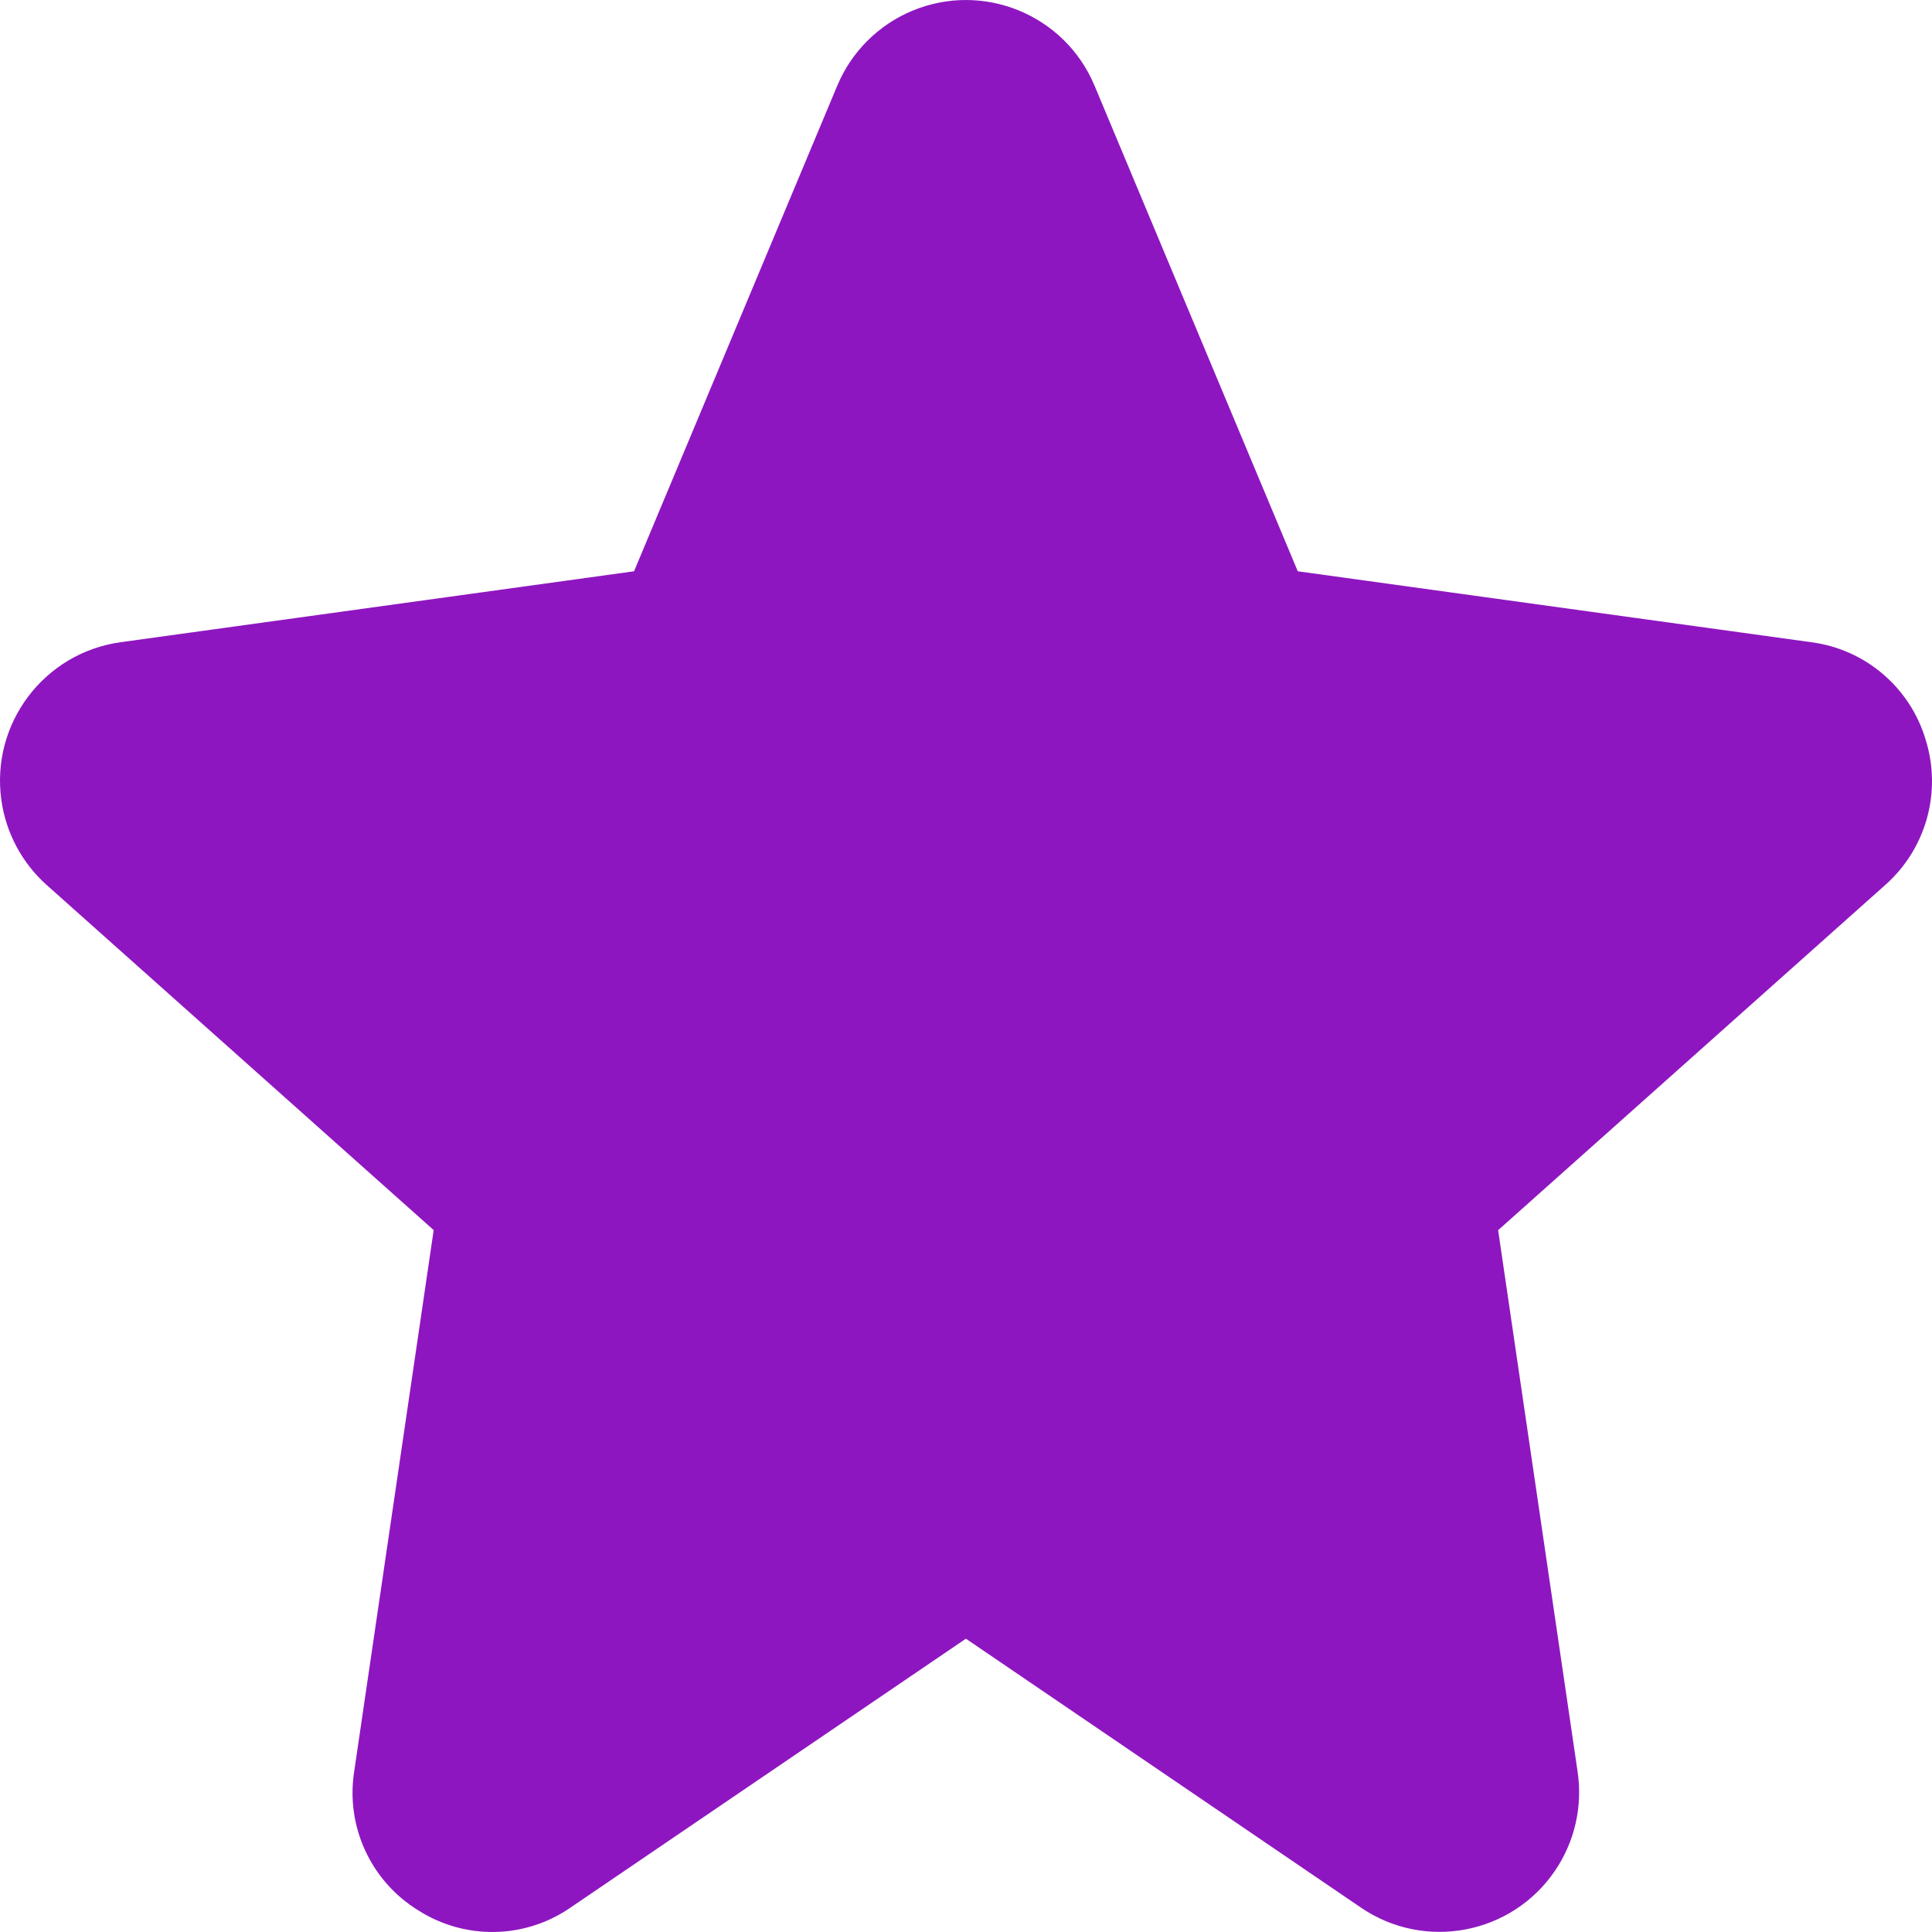 <?xml version="1.0" encoding="iso-8859-1"?>
<!-- Generator: Adobe Illustrator 19.0.0, SVG Export Plug-In . SVG Version: 6.00 Build 0)  -->
<svg version="1.1" id="Capa_1" xmlns="http://www.w3.org/2000/svg" xmlns:xlink="http://www.w3.org/1999/xlink" x="0px" y="0px"
	 viewBox="0 0 477.905 477.905" style="enable-background:new 0 0 477.905 477.905;" xml:space="preserve">
<g>
	<g>
		<path fill="#8e16c0" d="M476.343,183.008c-3.834-12.939-14.932-22.404-28.314-24.149l-127.01-17.545L270.758,21.216
			C263.42,3.637,243.22-4.664,225.641,2.674c-8.38,3.499-15.043,10.161-18.541,18.541l-50.261,120.098l-127.01,17.545
			C10.905,161.493-2.3,178.969,0.335,197.892c1.132,8.132,5.119,15.596,11.249,21.058l95.693,85.333L87.616,438.189
			c-2.13,13.597,4.115,27.144,15.838,34.355c11.558,7.391,26.425,7.115,37.7-0.7l97.775-66.492l97.775,66.56
			c15.777,10.708,37.248,6.599,47.957-9.178c4.866-7.17,6.859-15.907,5.582-24.477l-19.661-133.956l95.693-85.333
			C476.436,210.02,480.381,195.931,476.343,183.008z"/>
	</g>
</g>
</svg>
